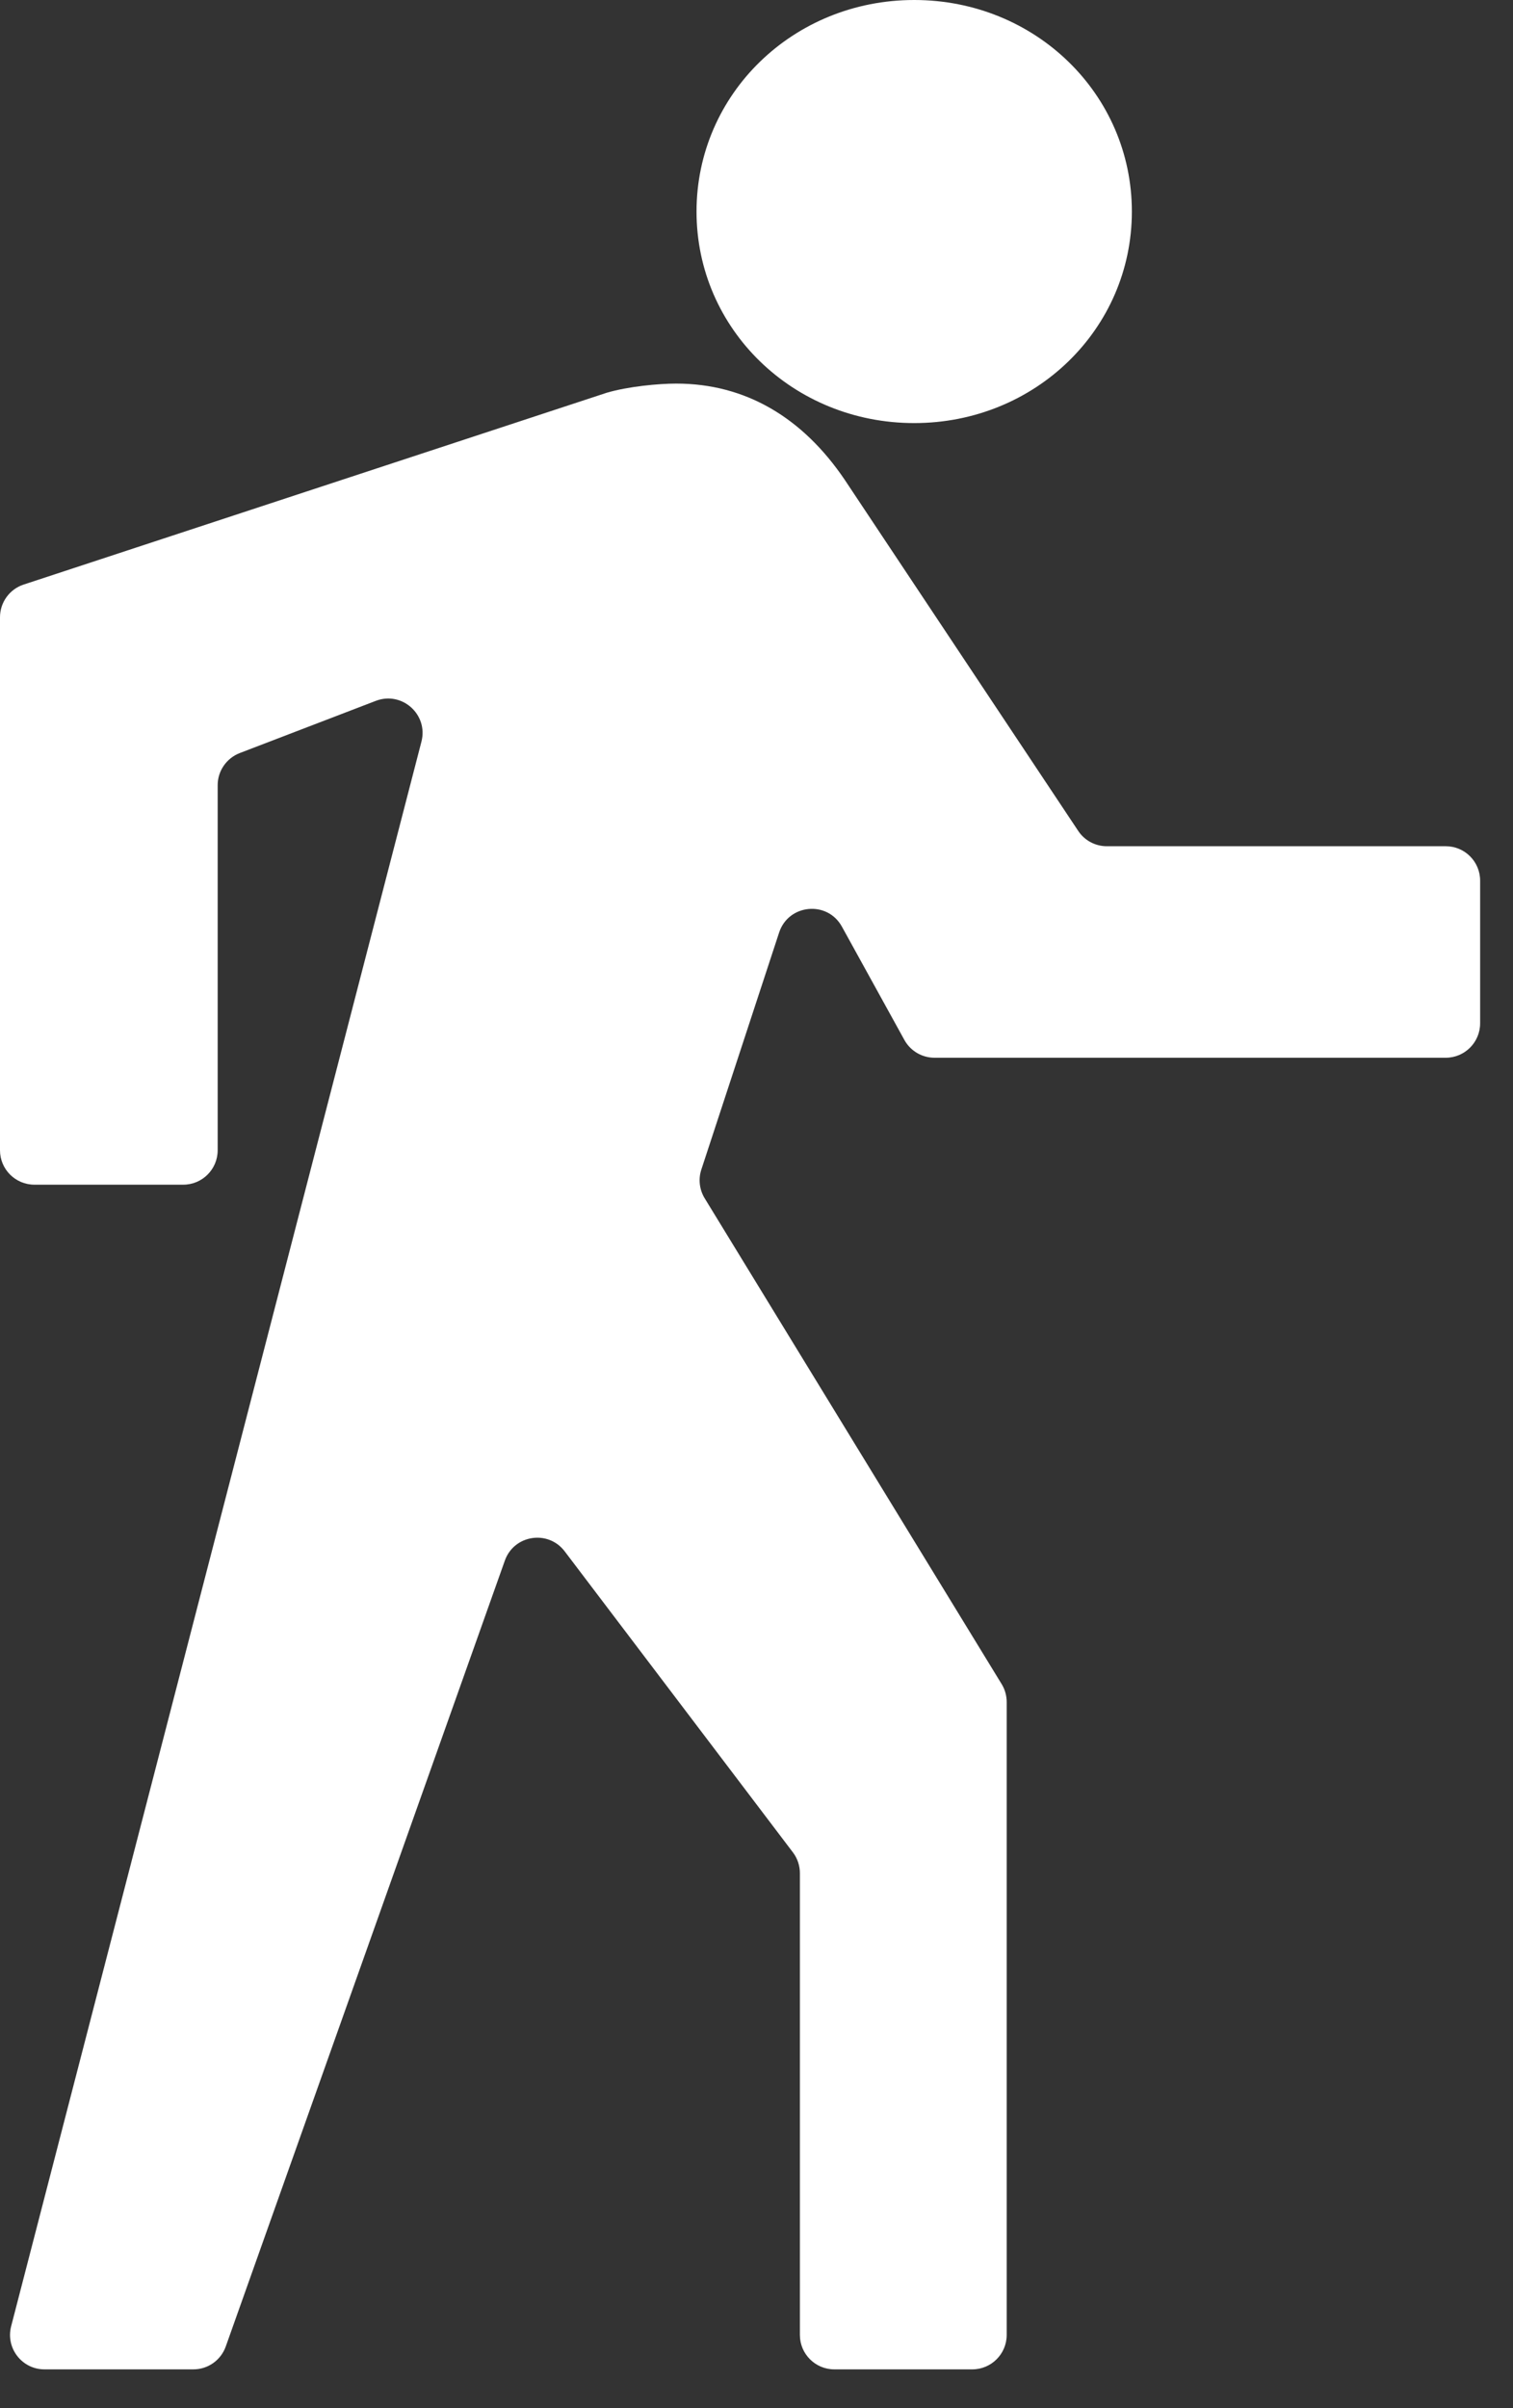 <svg width="22" height="35" viewBox="0 0 22 35" fill="none" xmlns="http://www.w3.org/2000/svg">
    <rect x="0" y="0" width="22" height="35" fill="#333333" stroke="none"/>
    <path d="M13.293 6.149C15.052 6.149 16.458 4.783 16.458 3.075C16.458 1.366 15.052 0 13.293 0C11.535 0 10.128 1.366 10.128 3.075C10.128 4.783 11.535 6.149 13.293 6.149ZM13.15 15.114C13.238 15.274 13.406 15.373 13.588 15.373H21.022C21.298 15.373 21.522 15.149 21.522 14.873V12.799C21.522 12.522 21.298 12.299 21.022 12.299H16.093C15.926 12.299 15.769 12.215 15.677 12.075L12.28 6.969C11.671 6.072 10.845 5.575 9.832 5.575C9.579 5.575 9.134 5.616 8.82 5.709L0.344 8.496C0.139 8.563 -0 8.755 -0 8.971V16.718C-0 16.994 0.224 17.218 0.5 17.218H2.665C2.941 17.218 3.165 16.994 3.165 16.718V11.412C3.165 11.205 3.293 11.02 3.486 10.945L5.465 10.186C5.845 10.041 6.23 10.385 6.128 10.779L0.162 33.81C0.08 34.127 0.319 34.436 0.646 34.436H2.812C3.024 34.436 3.212 34.303 3.283 34.103L7.341 22.681C7.474 22.307 7.97 22.23 8.211 22.547L11.53 26.923C11.596 27.01 11.631 27.116 11.631 27.225V33.936C11.631 34.212 11.855 34.436 12.131 34.436H14.138C14.414 34.436 14.638 34.212 14.638 33.936V24.738C14.638 24.646 14.613 24.555 14.565 24.477L10.246 17.415C10.17 17.29 10.152 17.137 10.198 16.998L11.329 13.553C11.466 13.138 12.031 13.085 12.242 13.468L13.15 15.114Z" fill="white"/>
</svg>
